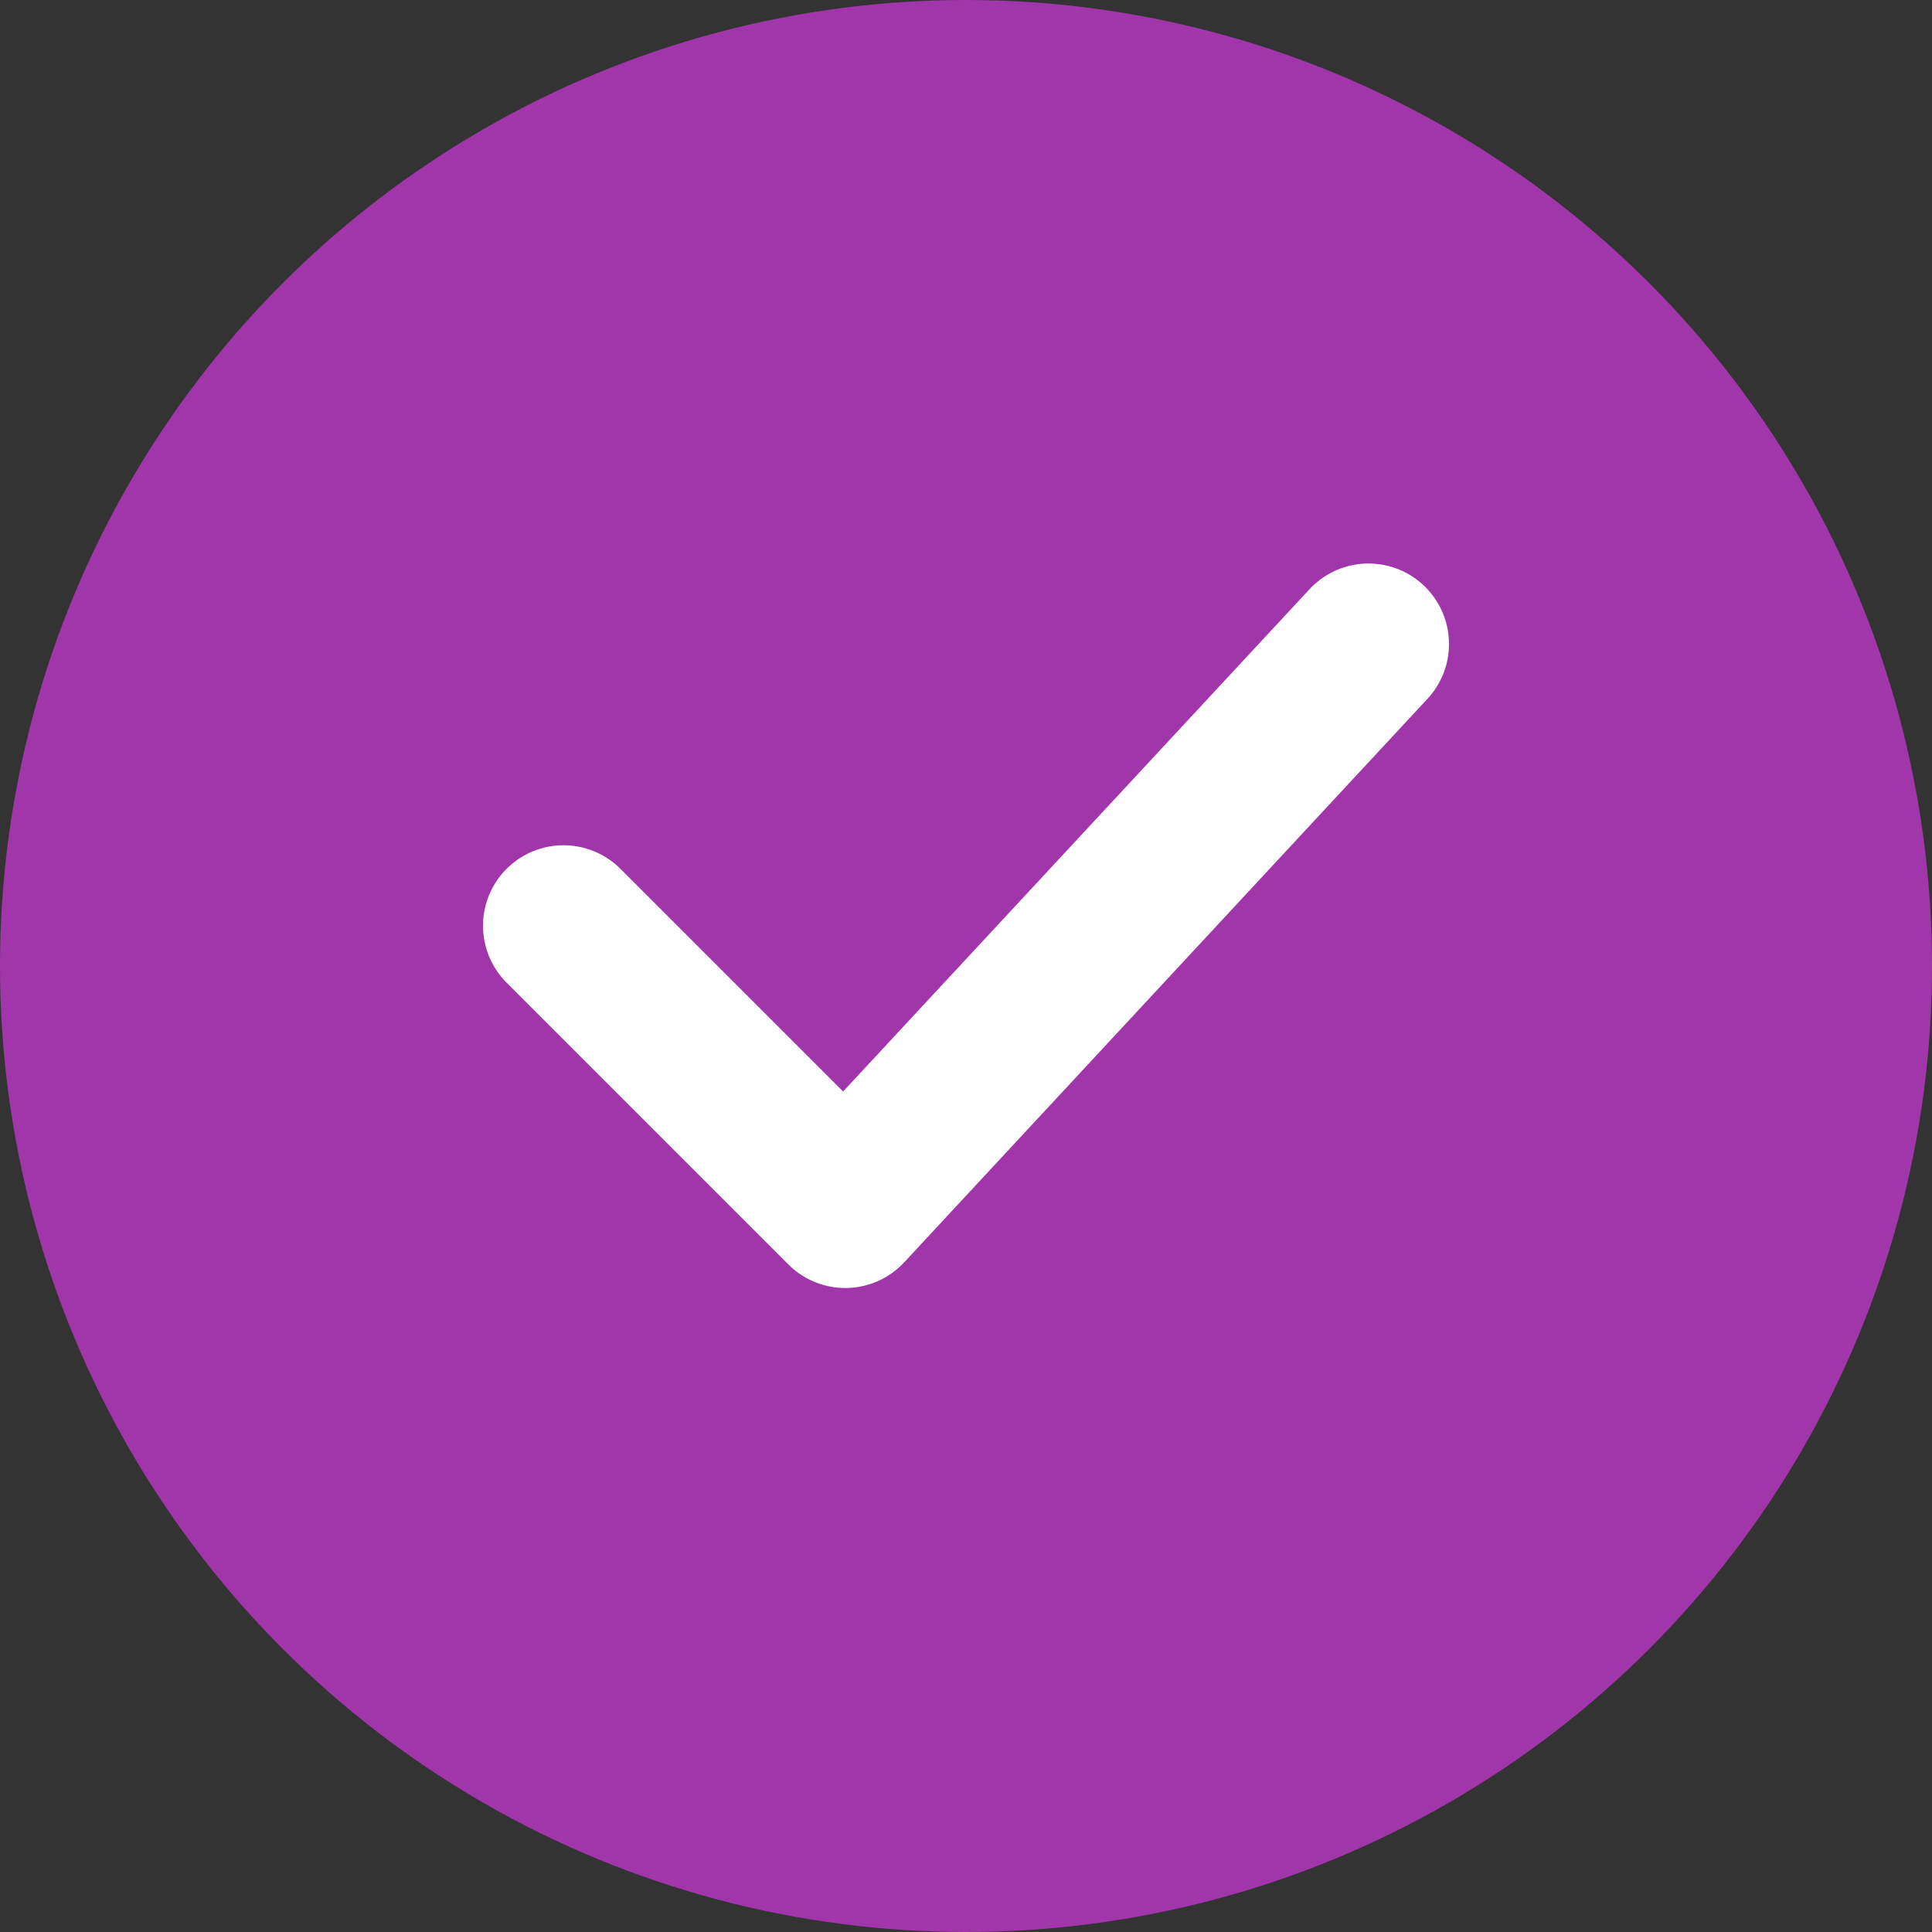 <svg xmlns="http://www.w3.org/2000/svg" width="20" height="20" viewBox="0 0 24 24" fill="none">
  <rect x="0" y="0" width="24" height="24" fill="#333333" stroke="none"/>
  <circle cx="12" cy="12" r="12" fill="#a136aa"></circle>
  <path d="M17 8L10.5 15L7 11.5" stroke="#ffffff" stroke-width="2" stroke-linecap="round" stroke-linejoin="round"></path>
</svg>

